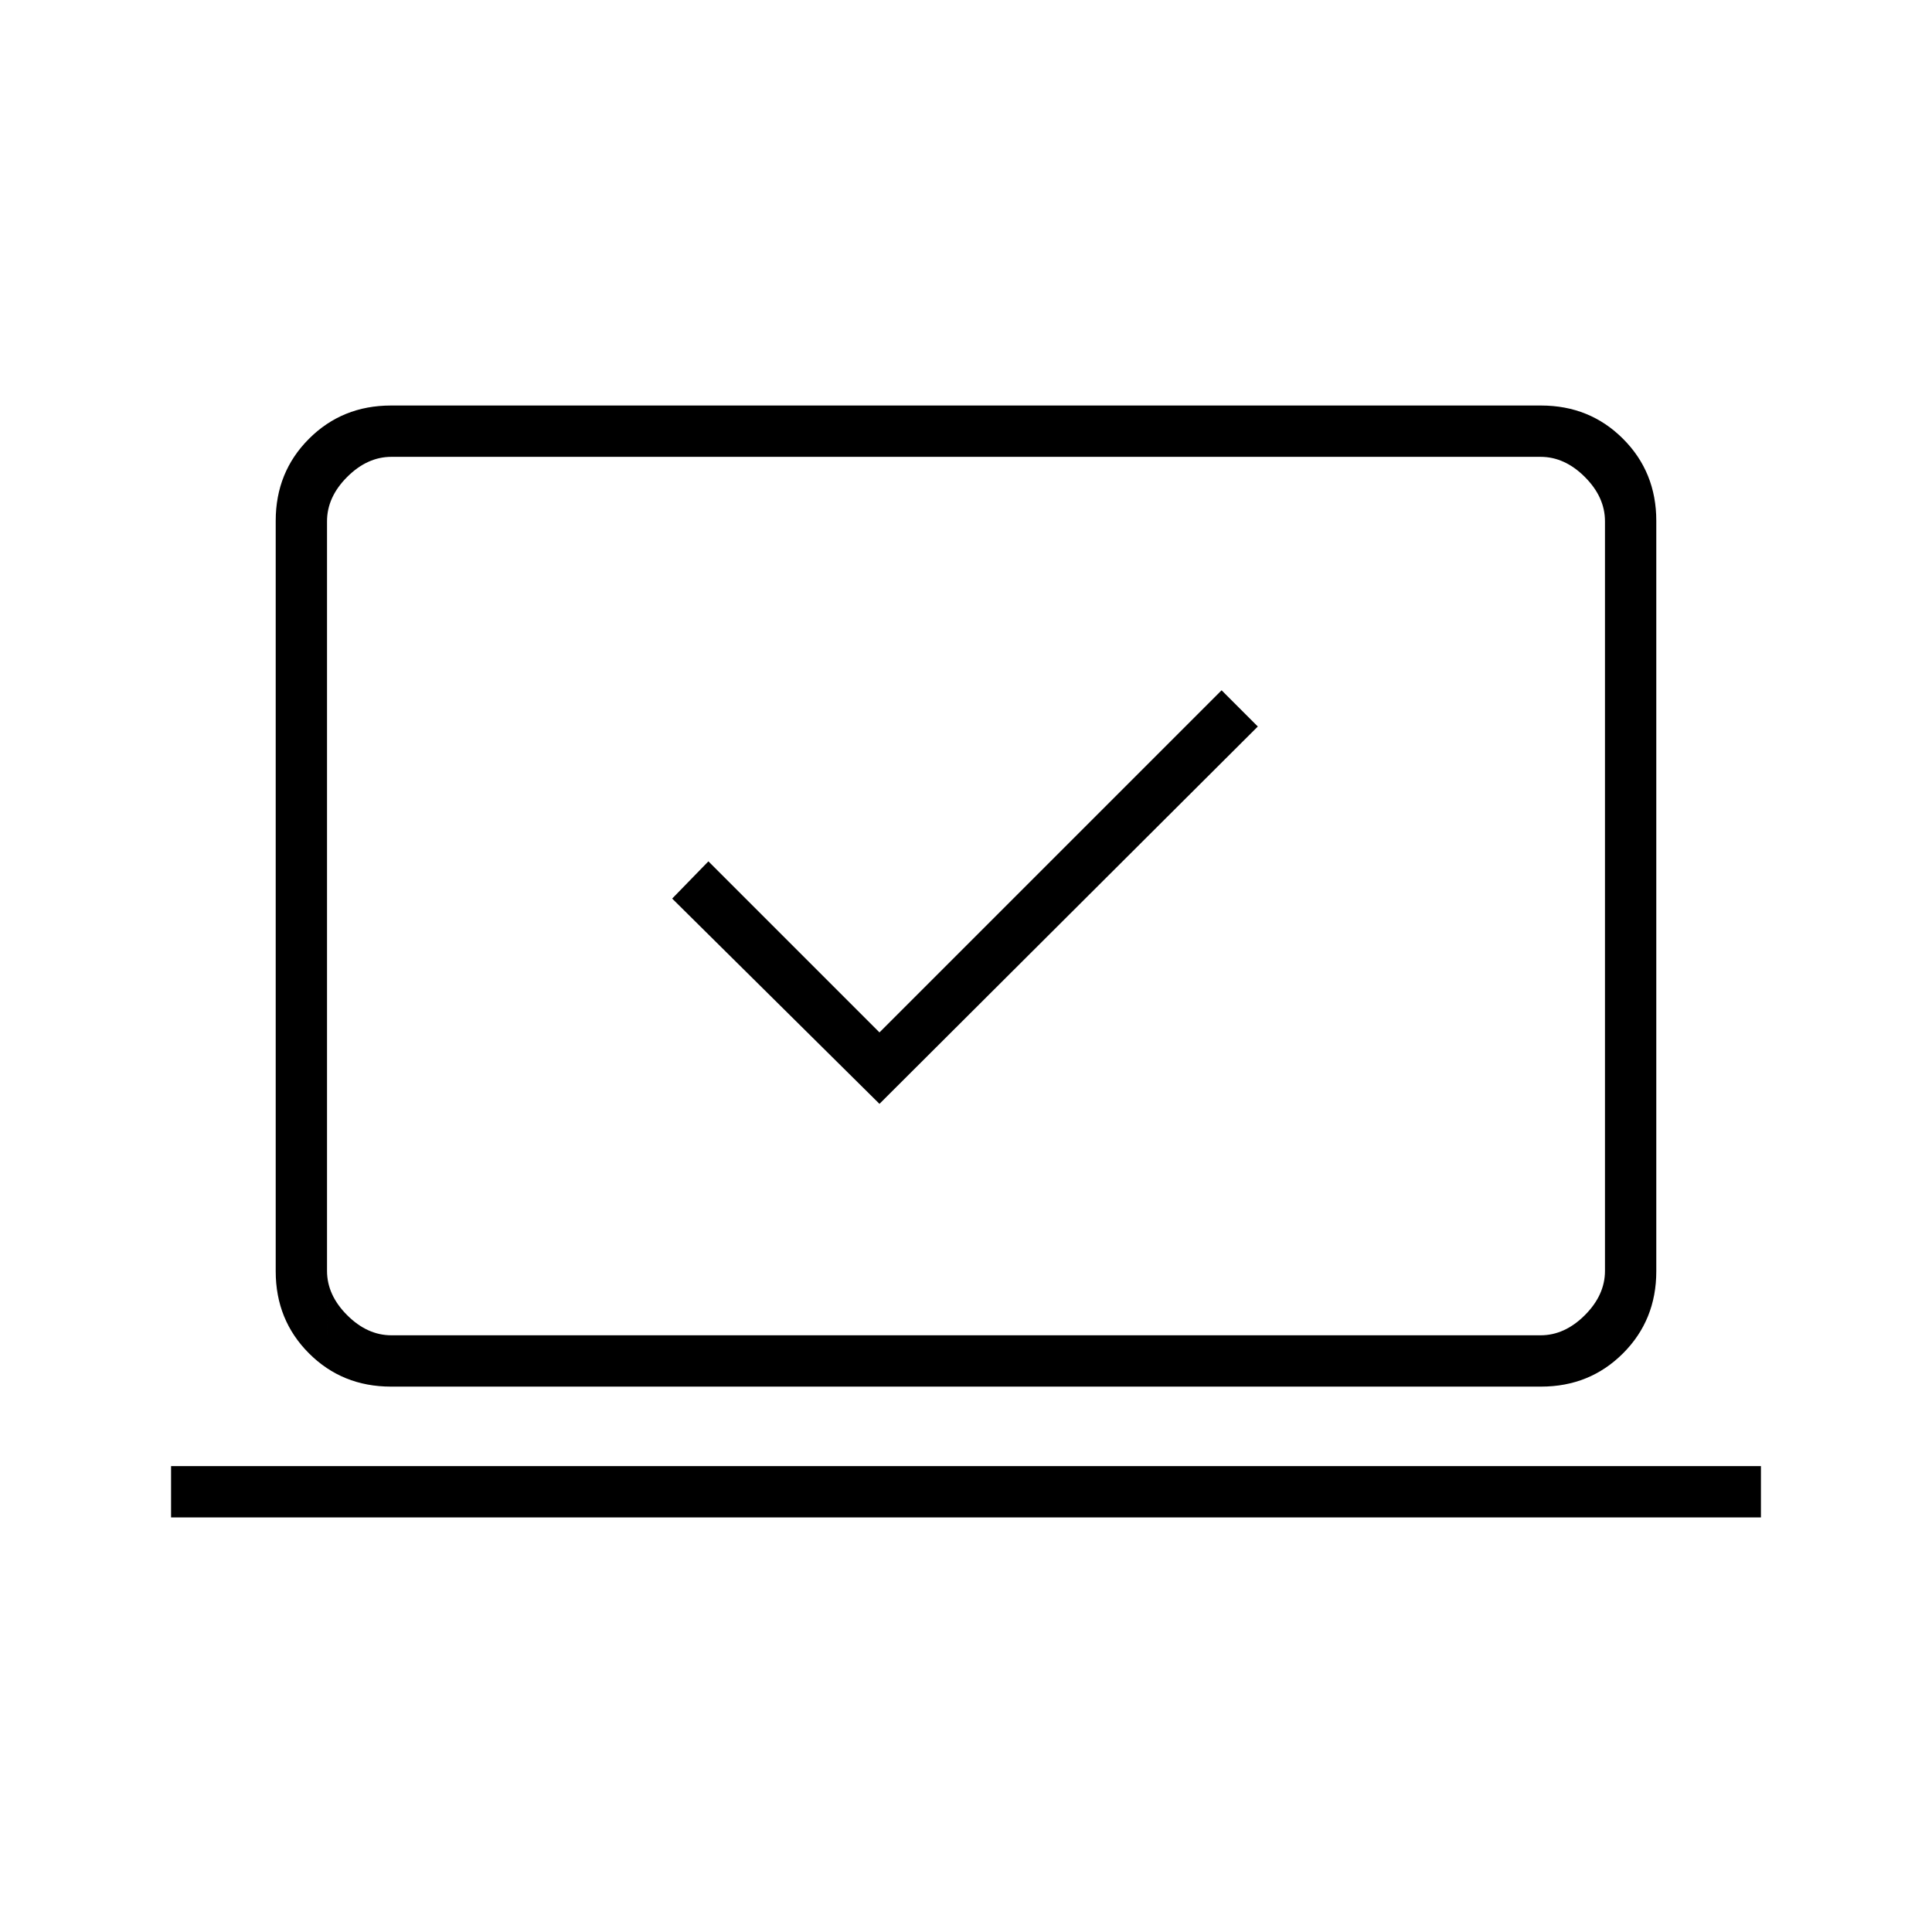 <svg xmlns="http://www.w3.org/2000/svg" height="24" viewBox="0 -960 960 960" width="24"><path d="M437-411.5 625-599l-18-18-170 170-85-85-18 18.5 103 102ZM85-206v-25.5h790v25.5H85Zm109.28-65q-24.22 0-40.75-16.53T137-328.29v-372.92q0-24.23 16.53-40.76 16.53-16.53 40.75-16.53h571.44q24.22 0 40.75 16.53T823-701.21v372.92q0 24.23-16.53 40.76Q789.94-271 765.72-271H194.28Zm.22-25.5h571q12 0 22-10t10-22V-701q0-12-10-22t-22-10h-571q-12 0-22 10t-10 22v372.5q0 12 10 22t22 10Zm-32 0V-733v436.5Z"/></svg>